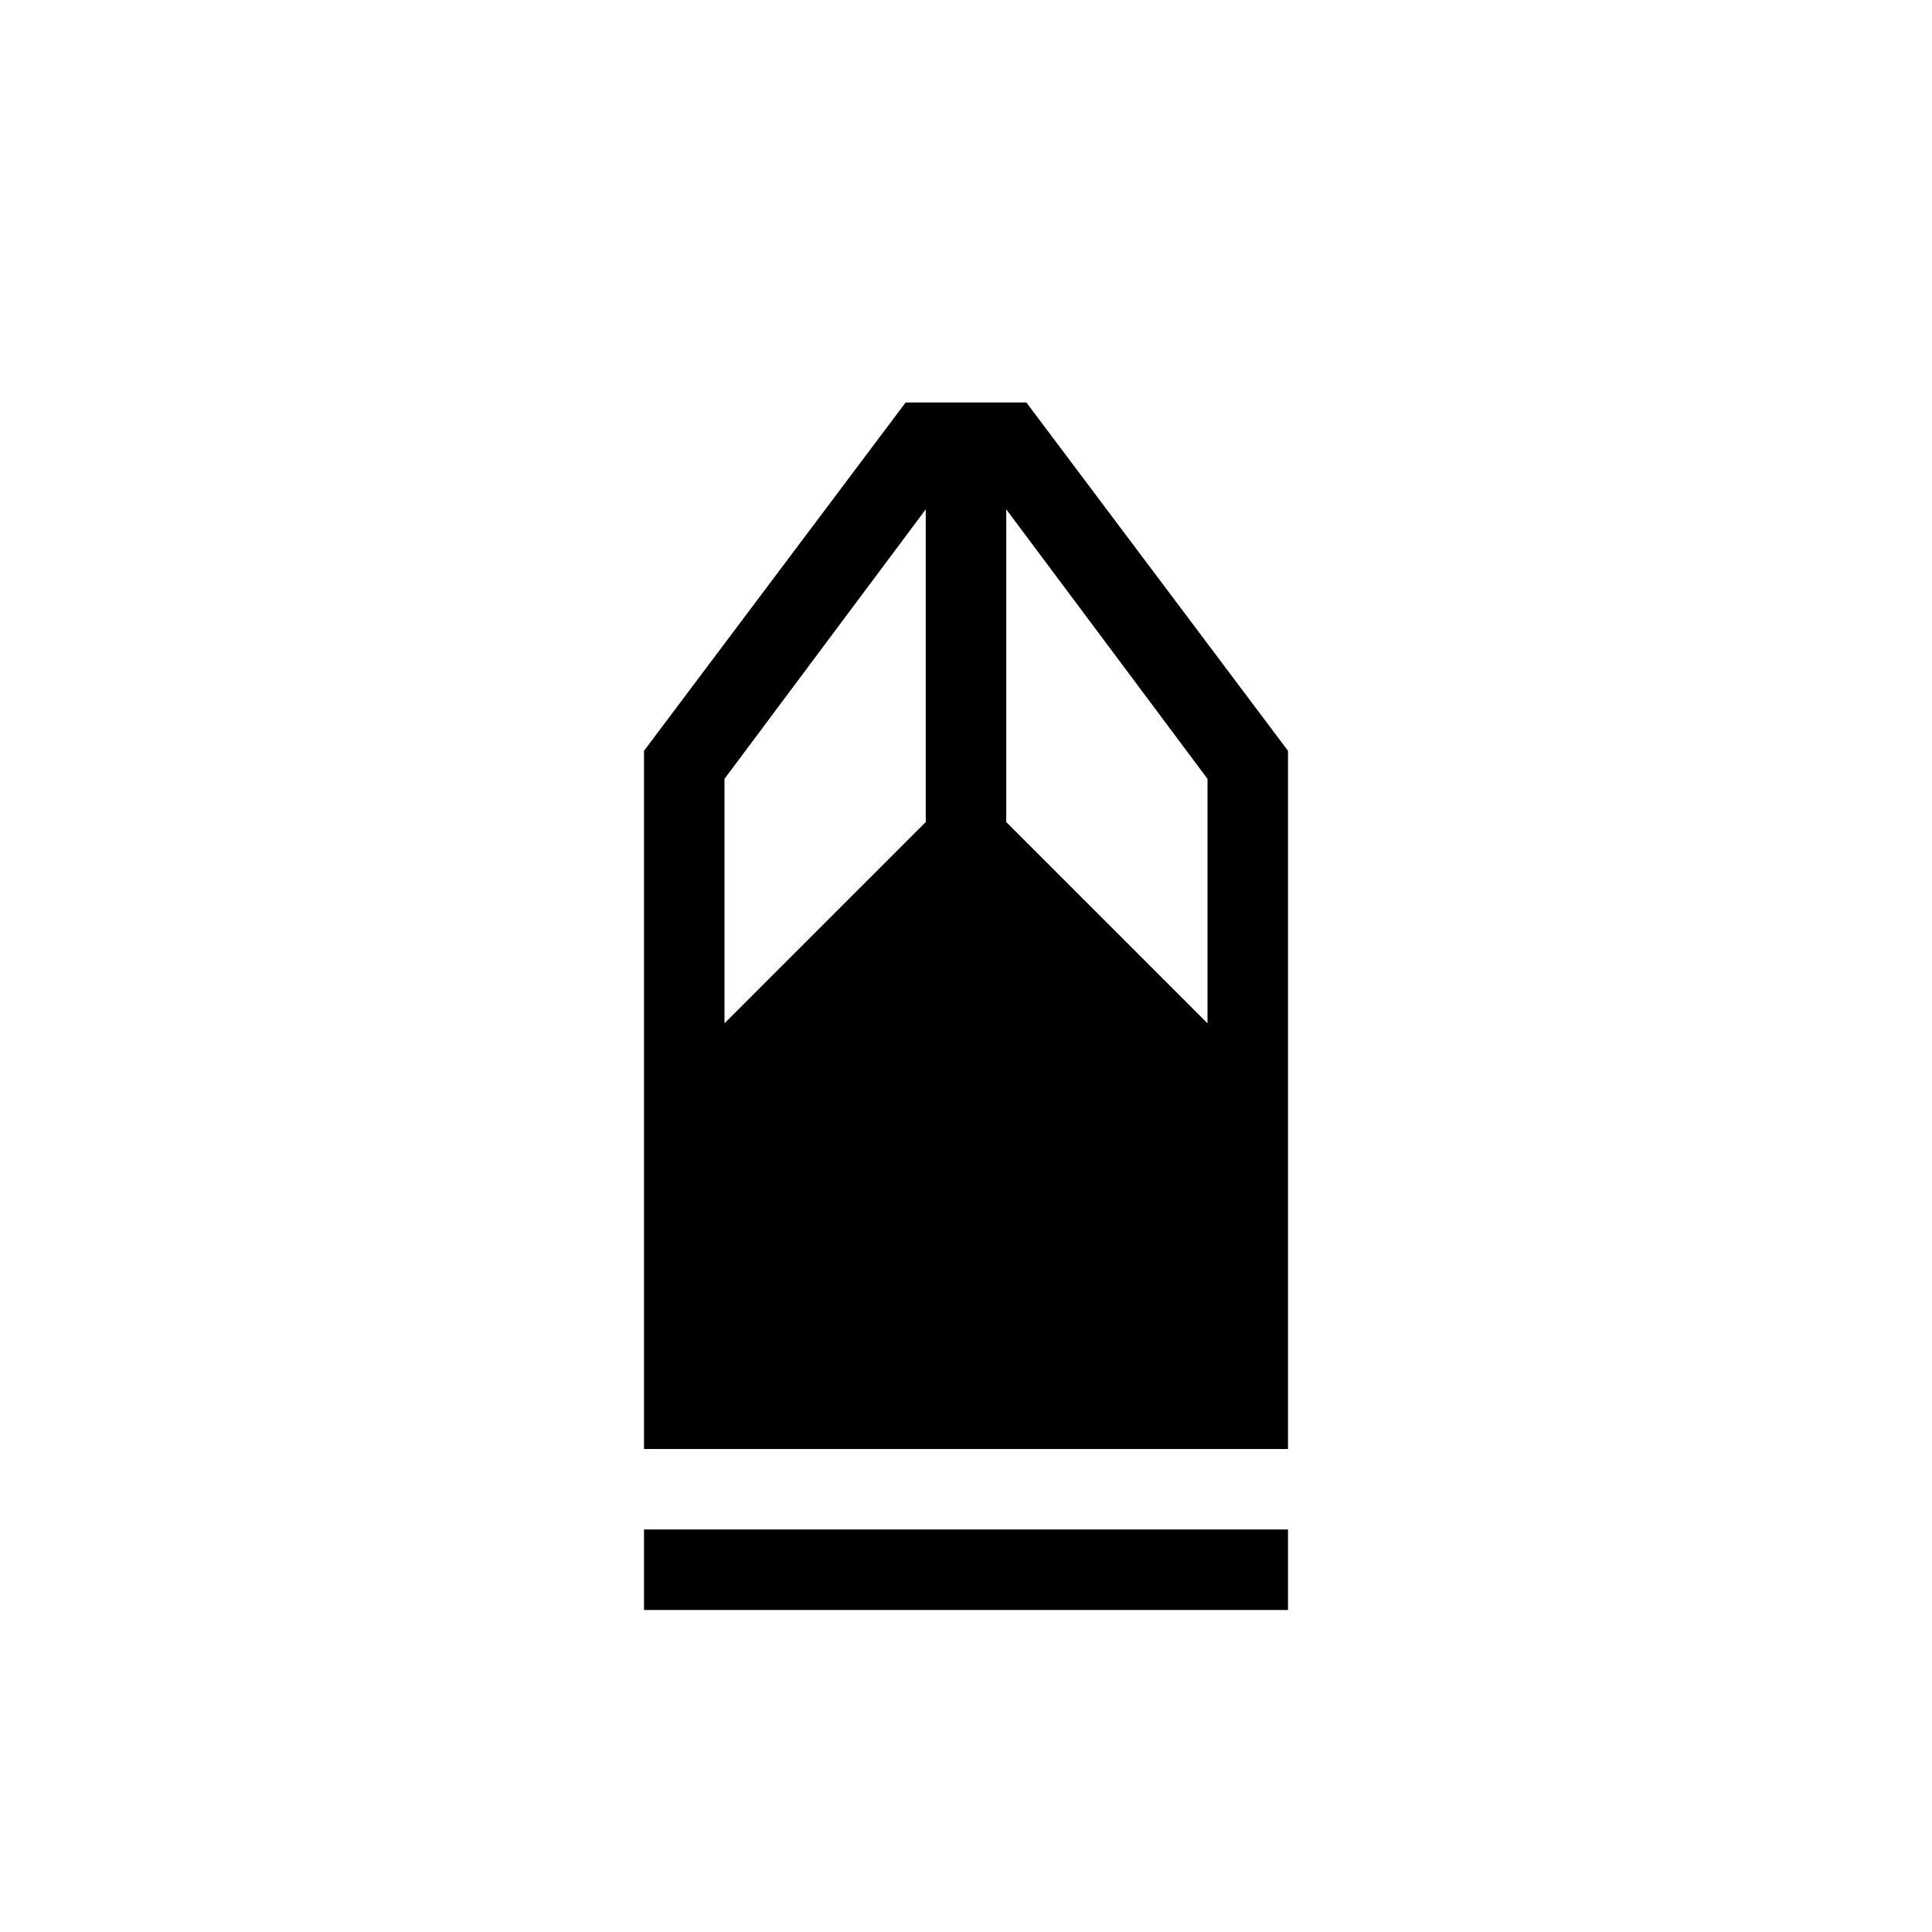 <svg xmlns="http://www.w3.org/2000/svg" width="3em" height="3em" viewBox="0 0 24 24"><path fill="currentColor" d="M8 20v-1h8v1zm0-2V9.327L11.25 5h1.5L16 9.327V18zm1-5.288l2.5-2.5V6.327L9 9.675zm6 0V9.675l-2.5-3.348v3.885z"/></svg>